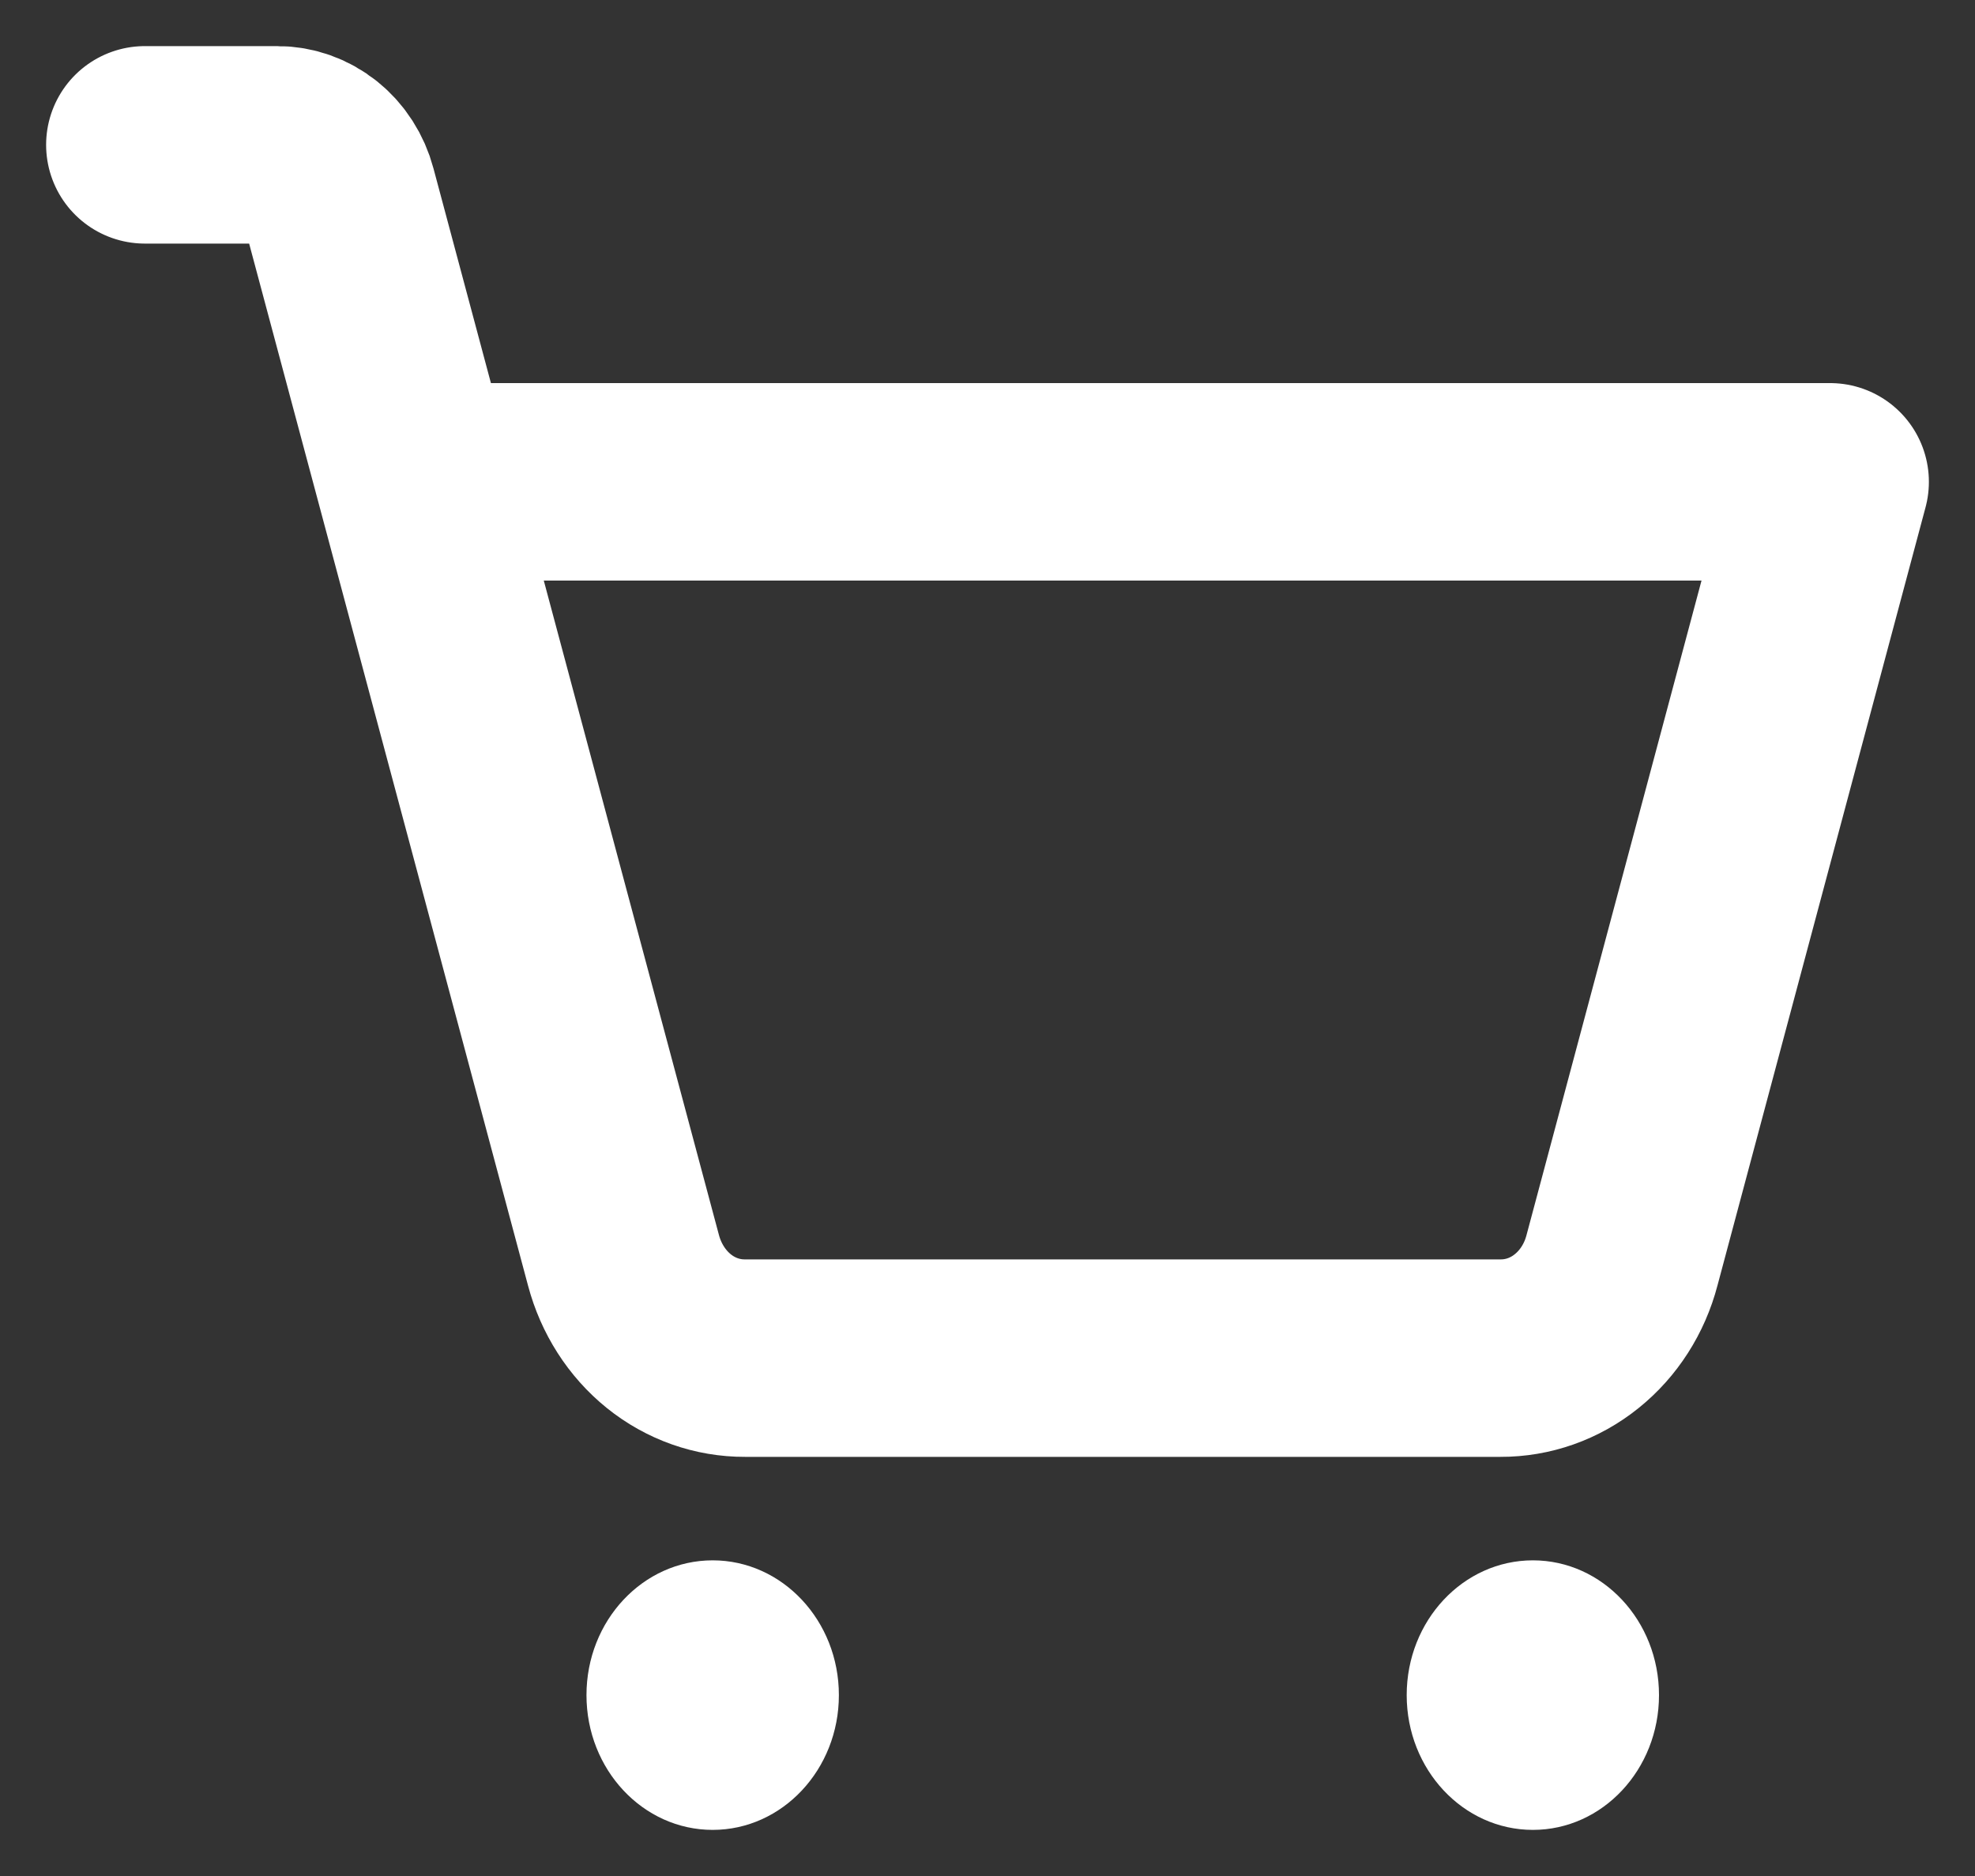 <svg width="20" height="19" viewBox="0 0 20 19" fill="none" xmlns="http://www.w3.org/2000/svg">
<rect x="0" y="0" width="20" height="19" fill="#333333" stroke="none"/>
<path d="M7.217 18.533C7.922 18.533 8.495 17.922 8.495 17.168C8.495 16.414 7.922 15.803 7.217 15.803C6.511 15.803 5.939 16.414 5.939 17.168C5.939 17.922 6.511 18.533 7.217 18.533Z" fill="white"/>
<path d="M15.523 18.533C16.228 18.533 16.8 17.922 16.8 17.168C16.8 16.414 16.228 15.803 15.523 15.803C14.817 15.803 14.245 16.414 14.245 17.168C14.245 17.922 14.817 18.533 15.523 18.533Z" fill="white"/>
<path d="M4.206 4.88H18.533L16.425 12.765C16.35 13.051 16.189 13.303 15.966 13.482C15.744 13.661 15.473 13.756 15.195 13.755H7.544C7.266 13.756 6.995 13.661 6.773 13.482C6.551 13.303 6.39 13.051 6.314 12.765L3.423 1.962C3.385 1.819 3.304 1.693 3.193 1.604C3.082 1.515 2.947 1.467 2.808 1.467H1.467" stroke="white" stroke-width="2" stroke-linecap="round" stroke-linejoin="round"/>
</svg>
